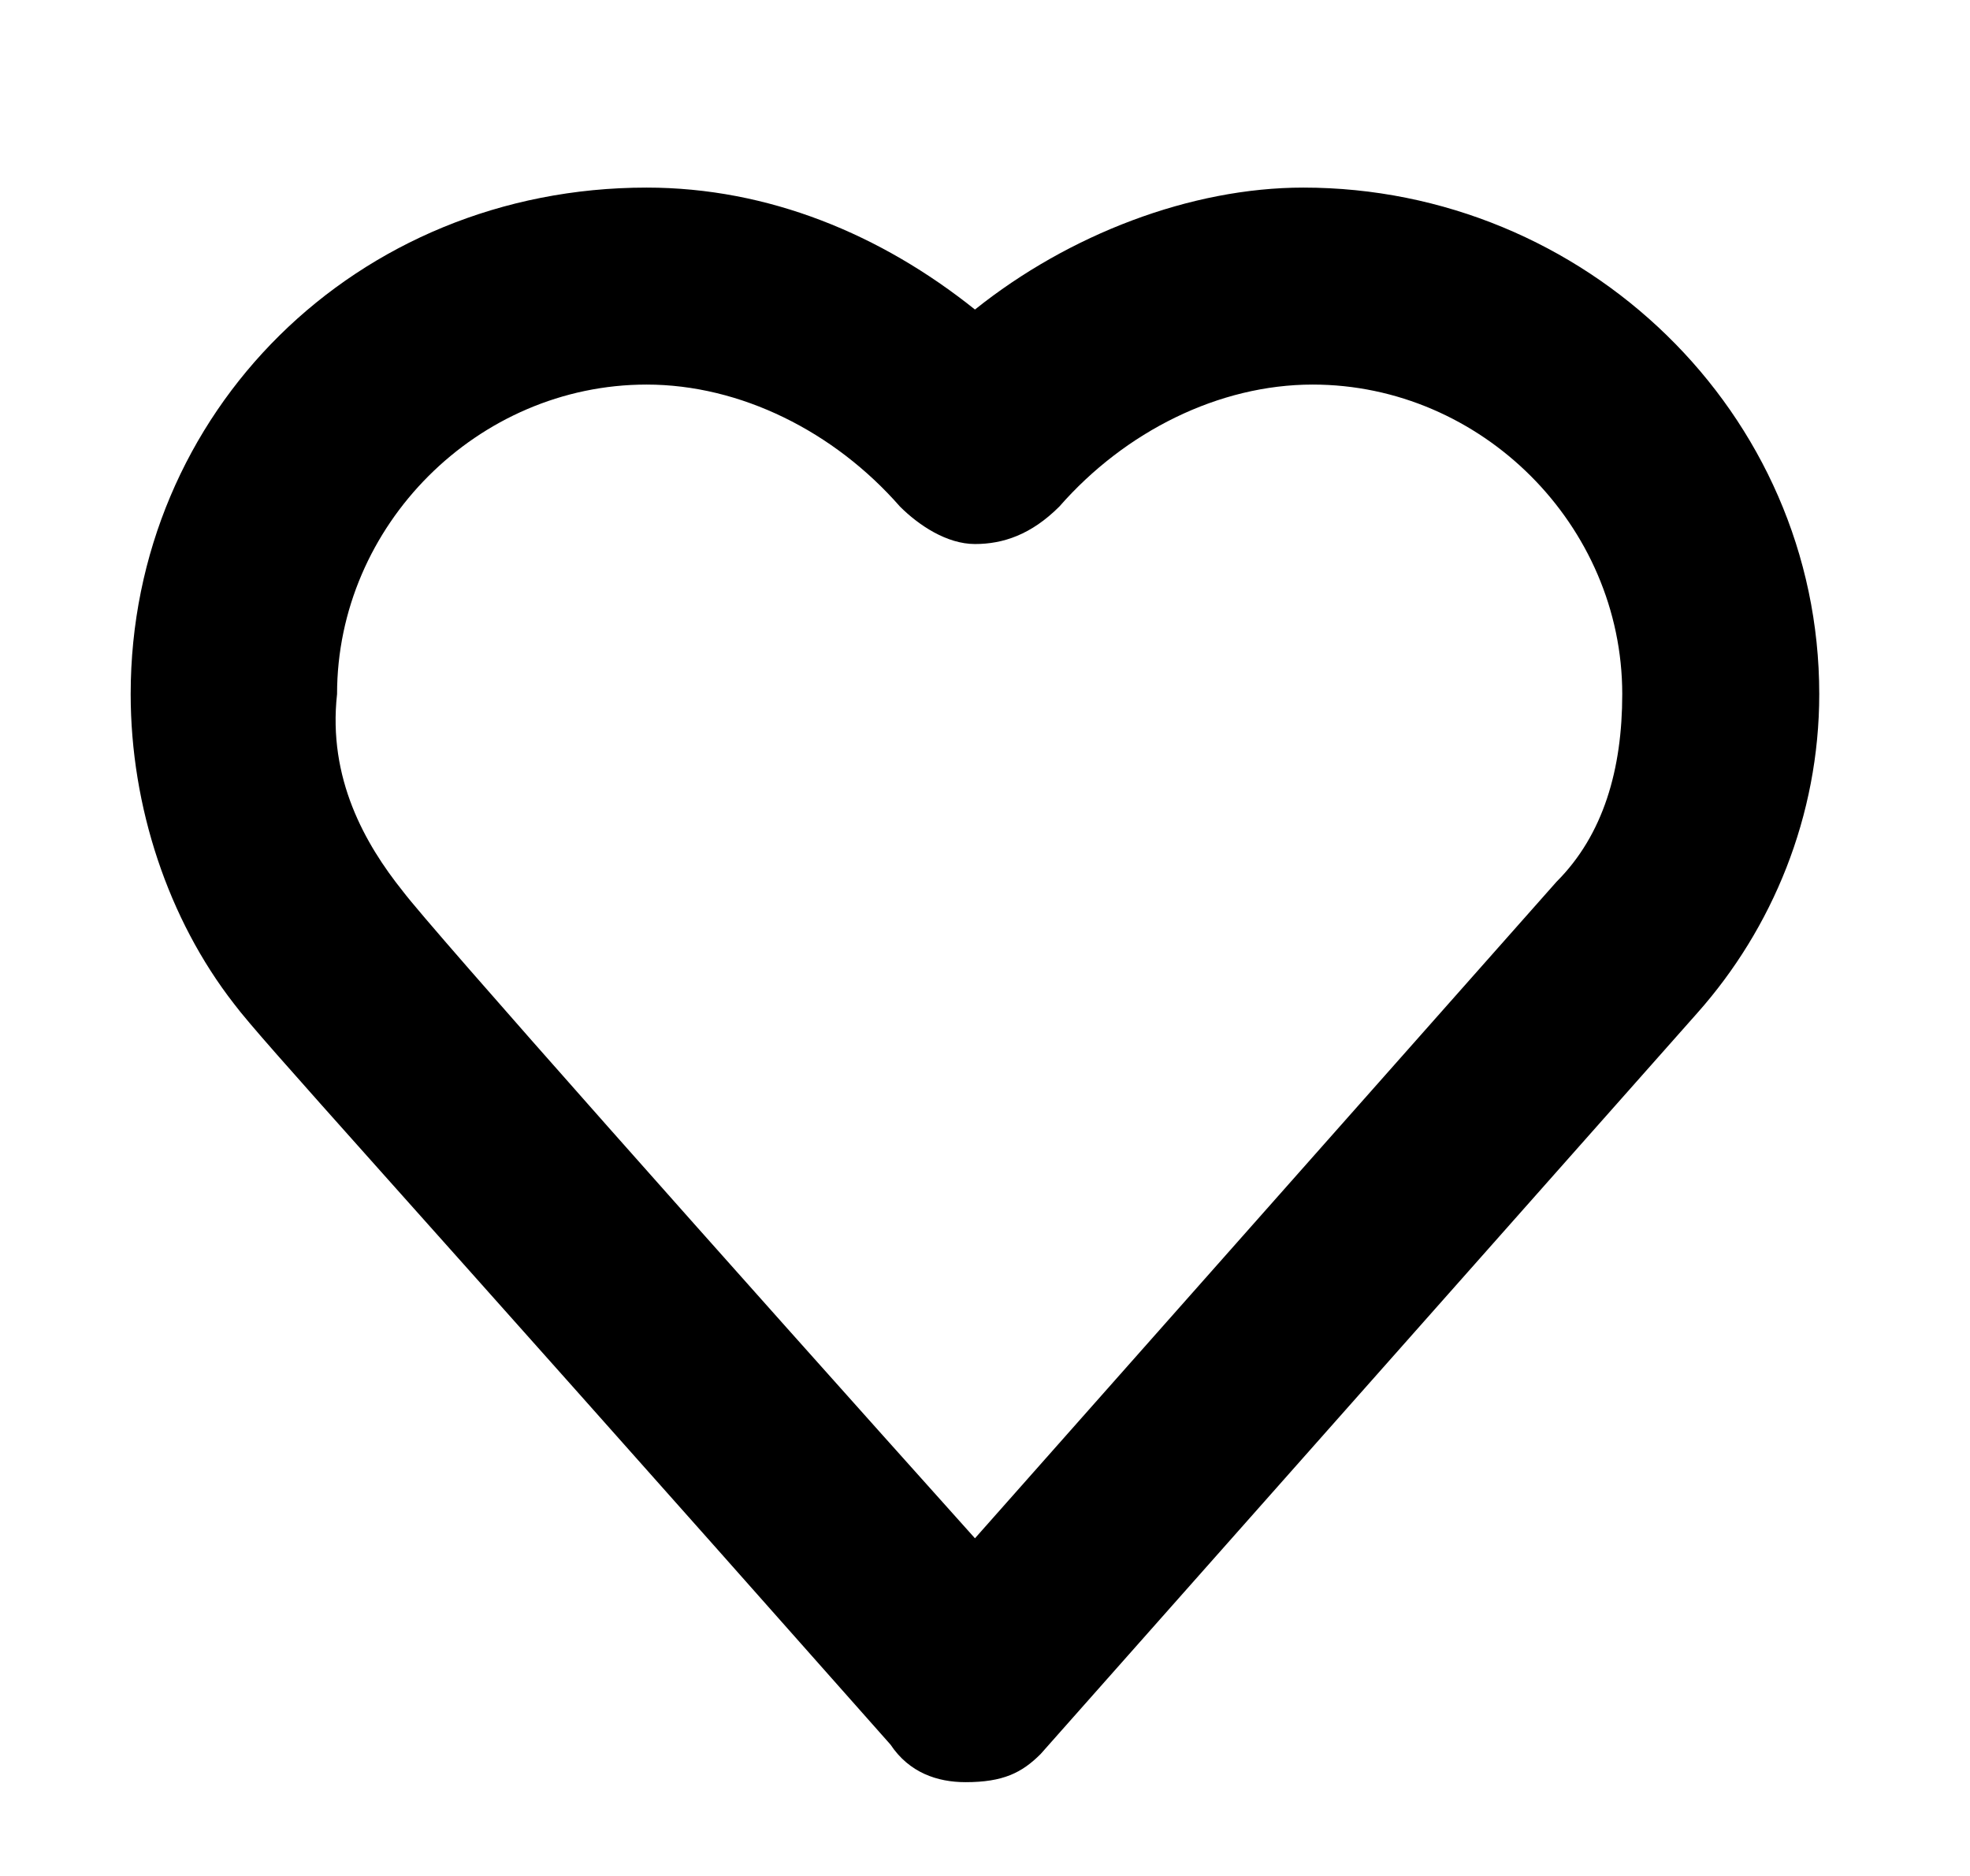 <svg width="21" height="20" viewBox="0 0 21 20" xmlns="http://www.w3.org/2000/svg">
<path d="M10.293 19C9.993 19 9.693 18.9 9.493 18.6C4.093 12.5 2.793 11.1 2.493 10.7C1.793 9.8 1.393 8.6 1.393 7.4C1.393 4.4 3.793 2 6.893 2C8.193 2 9.393 2.5 10.393 3.3C11.393 2.5 12.693 2 13.893 2C16.893 2 19.393 4.4 19.393 7.4C19.393 8.7 18.893 9.9 18.093 10.8L11.093 18.7C10.893 18.9 10.693 19 10.293 19ZM4.293 9.5C4.593 9.9 7.793 13.5 10.393 16.4L16.593 9.4C17.093 8.9 17.293 8.2 17.293 7.4C17.293 5.6 15.793 4.1 13.993 4.1C12.993 4.1 11.993 4.6 11.293 5.4C10.993 5.7 10.693 5.8 10.393 5.8C10.093 5.8 9.793 5.6 9.593 5.4C8.893 4.6 7.893 4.1 6.893 4.1C5.093 4.1 3.593 5.6 3.593 7.4C3.493 8.3 3.893 9 4.293 9.5C4.193 9.5 4.193 9.5 4.293 9.5Z"/>
</svg>
